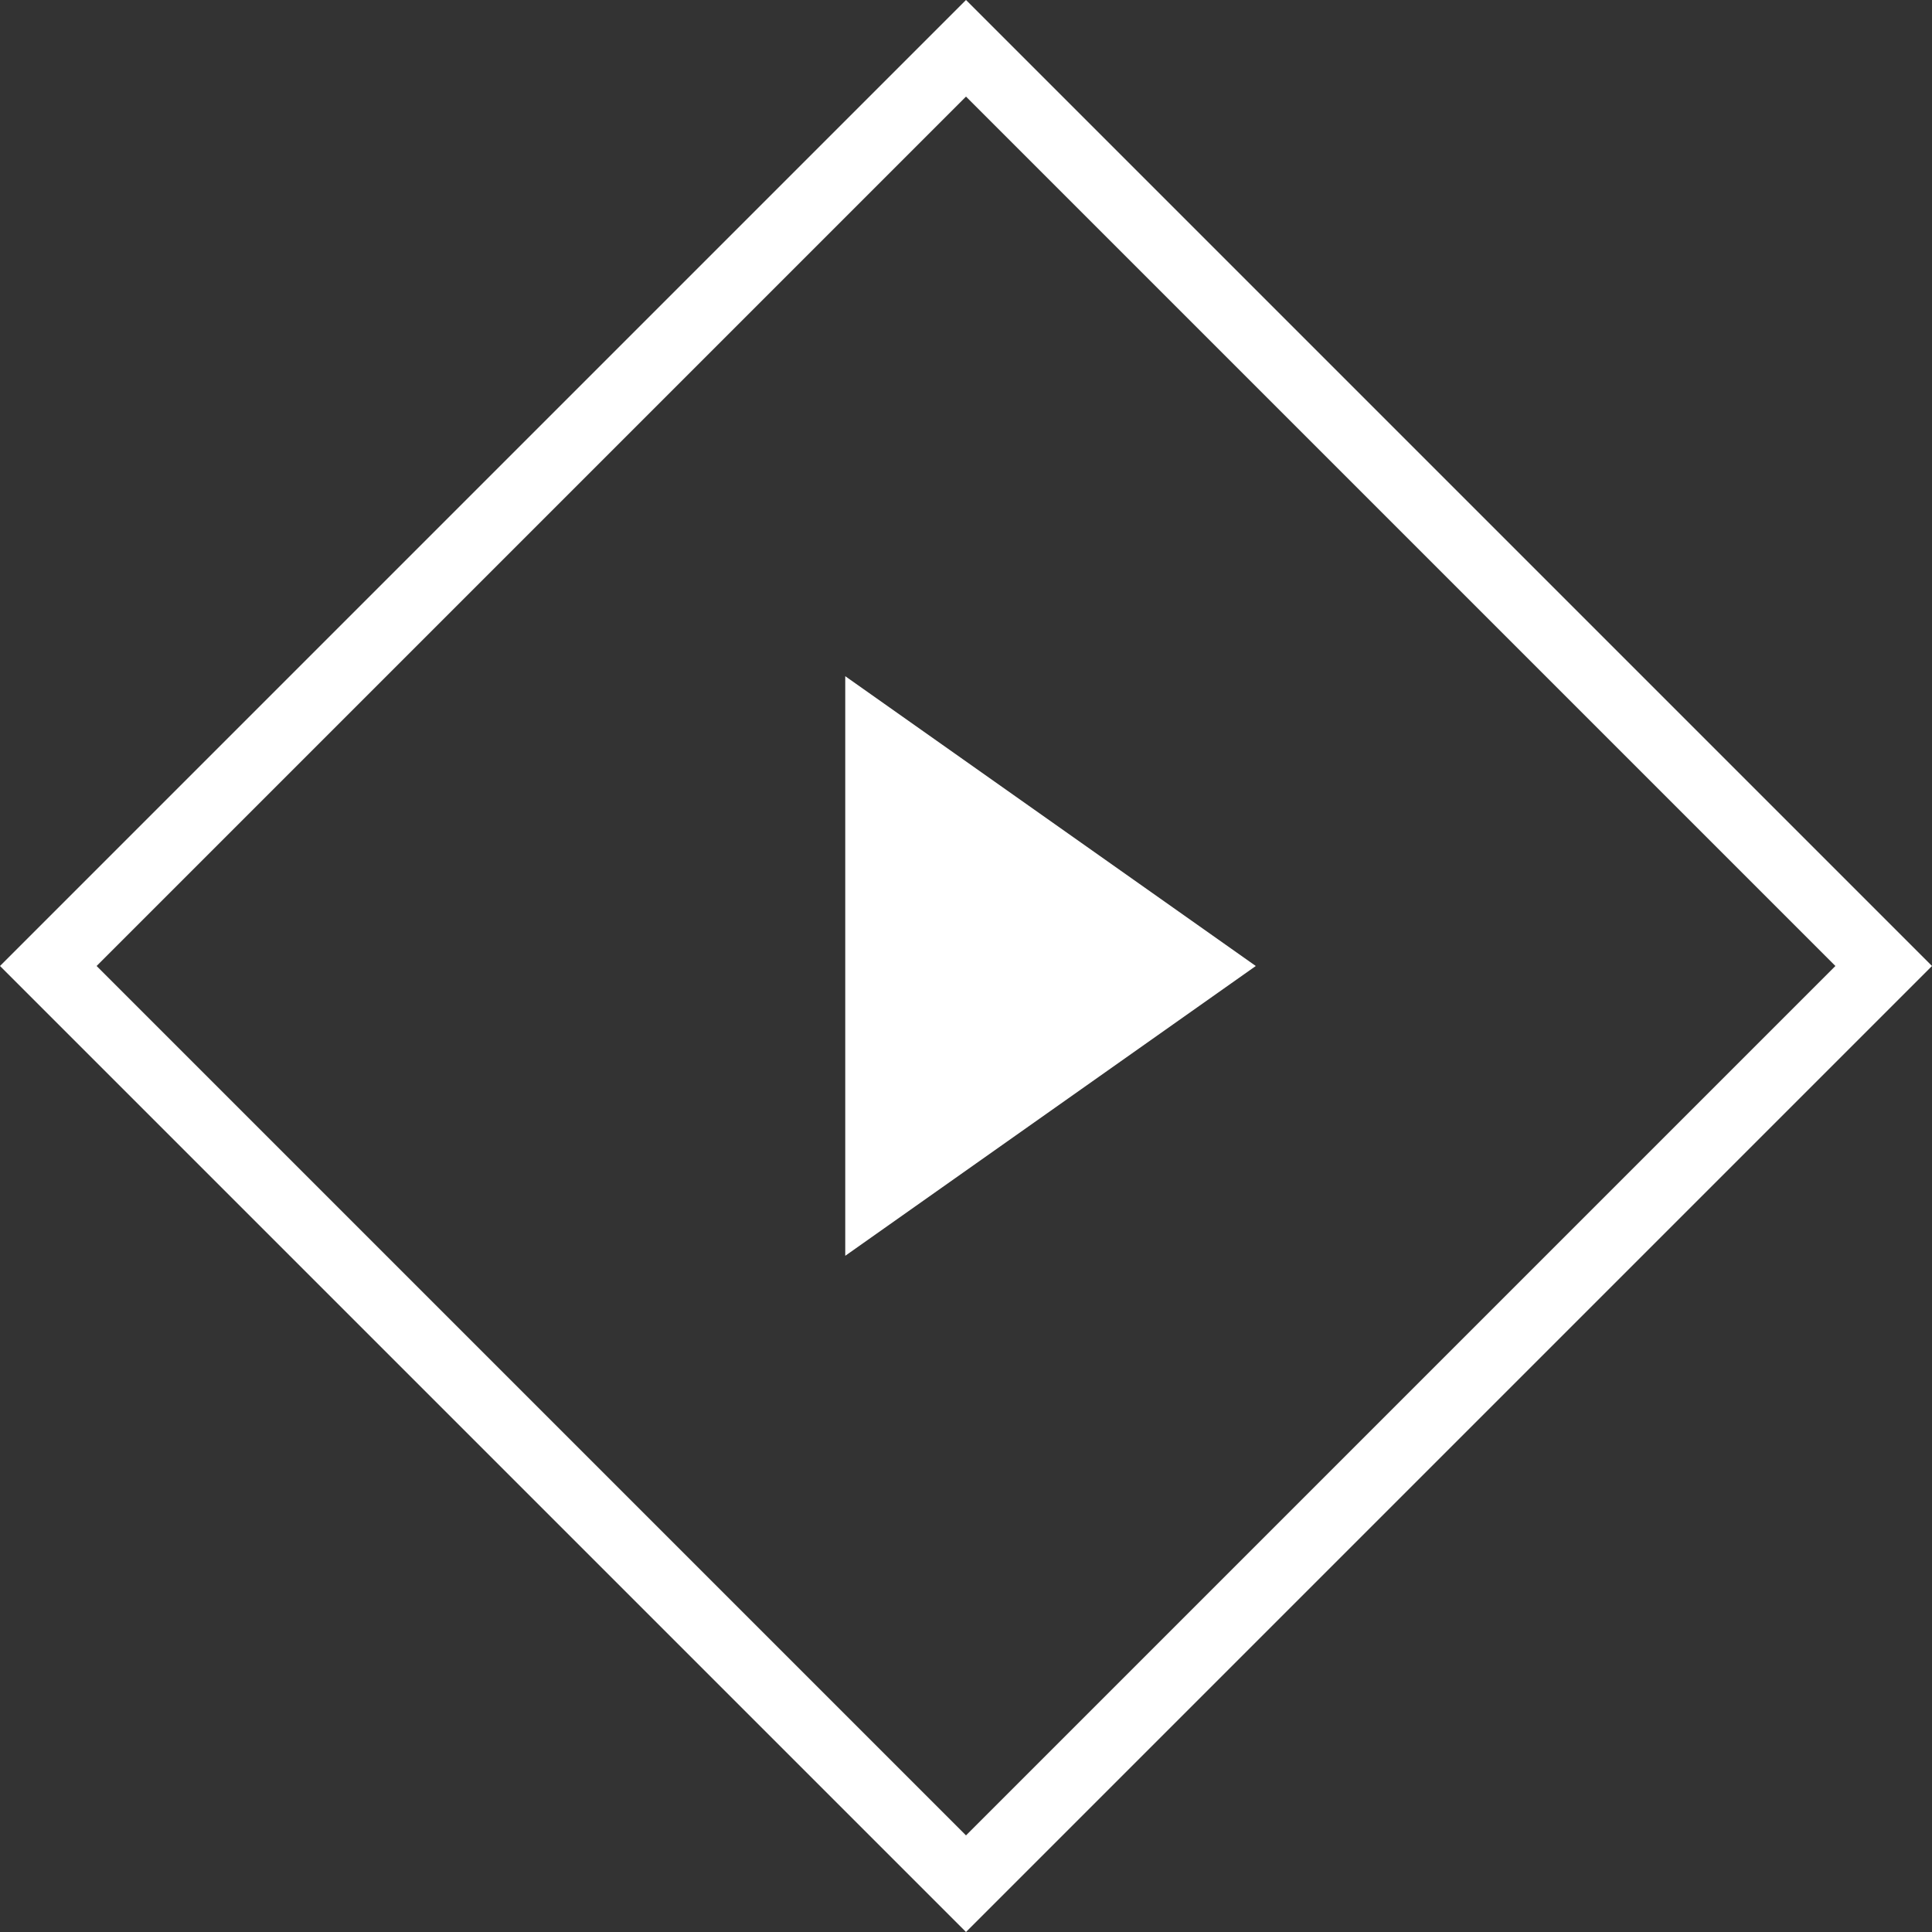 <svg xmlns="http://www.w3.org/2000/svg" viewBox="-1 0 2 2">
  <rect x="-1" y="0" width="2" height="2" fill="#333333" stroke="none"/>
  <path d="M 0 0 l 1 1 l -0.1 0 l -0.9 -0.9 l -0.9 0.9 l -0.1 0 z M 0 2 l 1 -1 l -0.1 0 l -0.9 0.9 l -0.9 -0.9 l -0.1 0 z

M -0.125 0.7 L -0.125 1.3 L -0.125 0.7 L 0.3 1 L -0.125 1.3 Z" fill="#fff"/>
</svg>